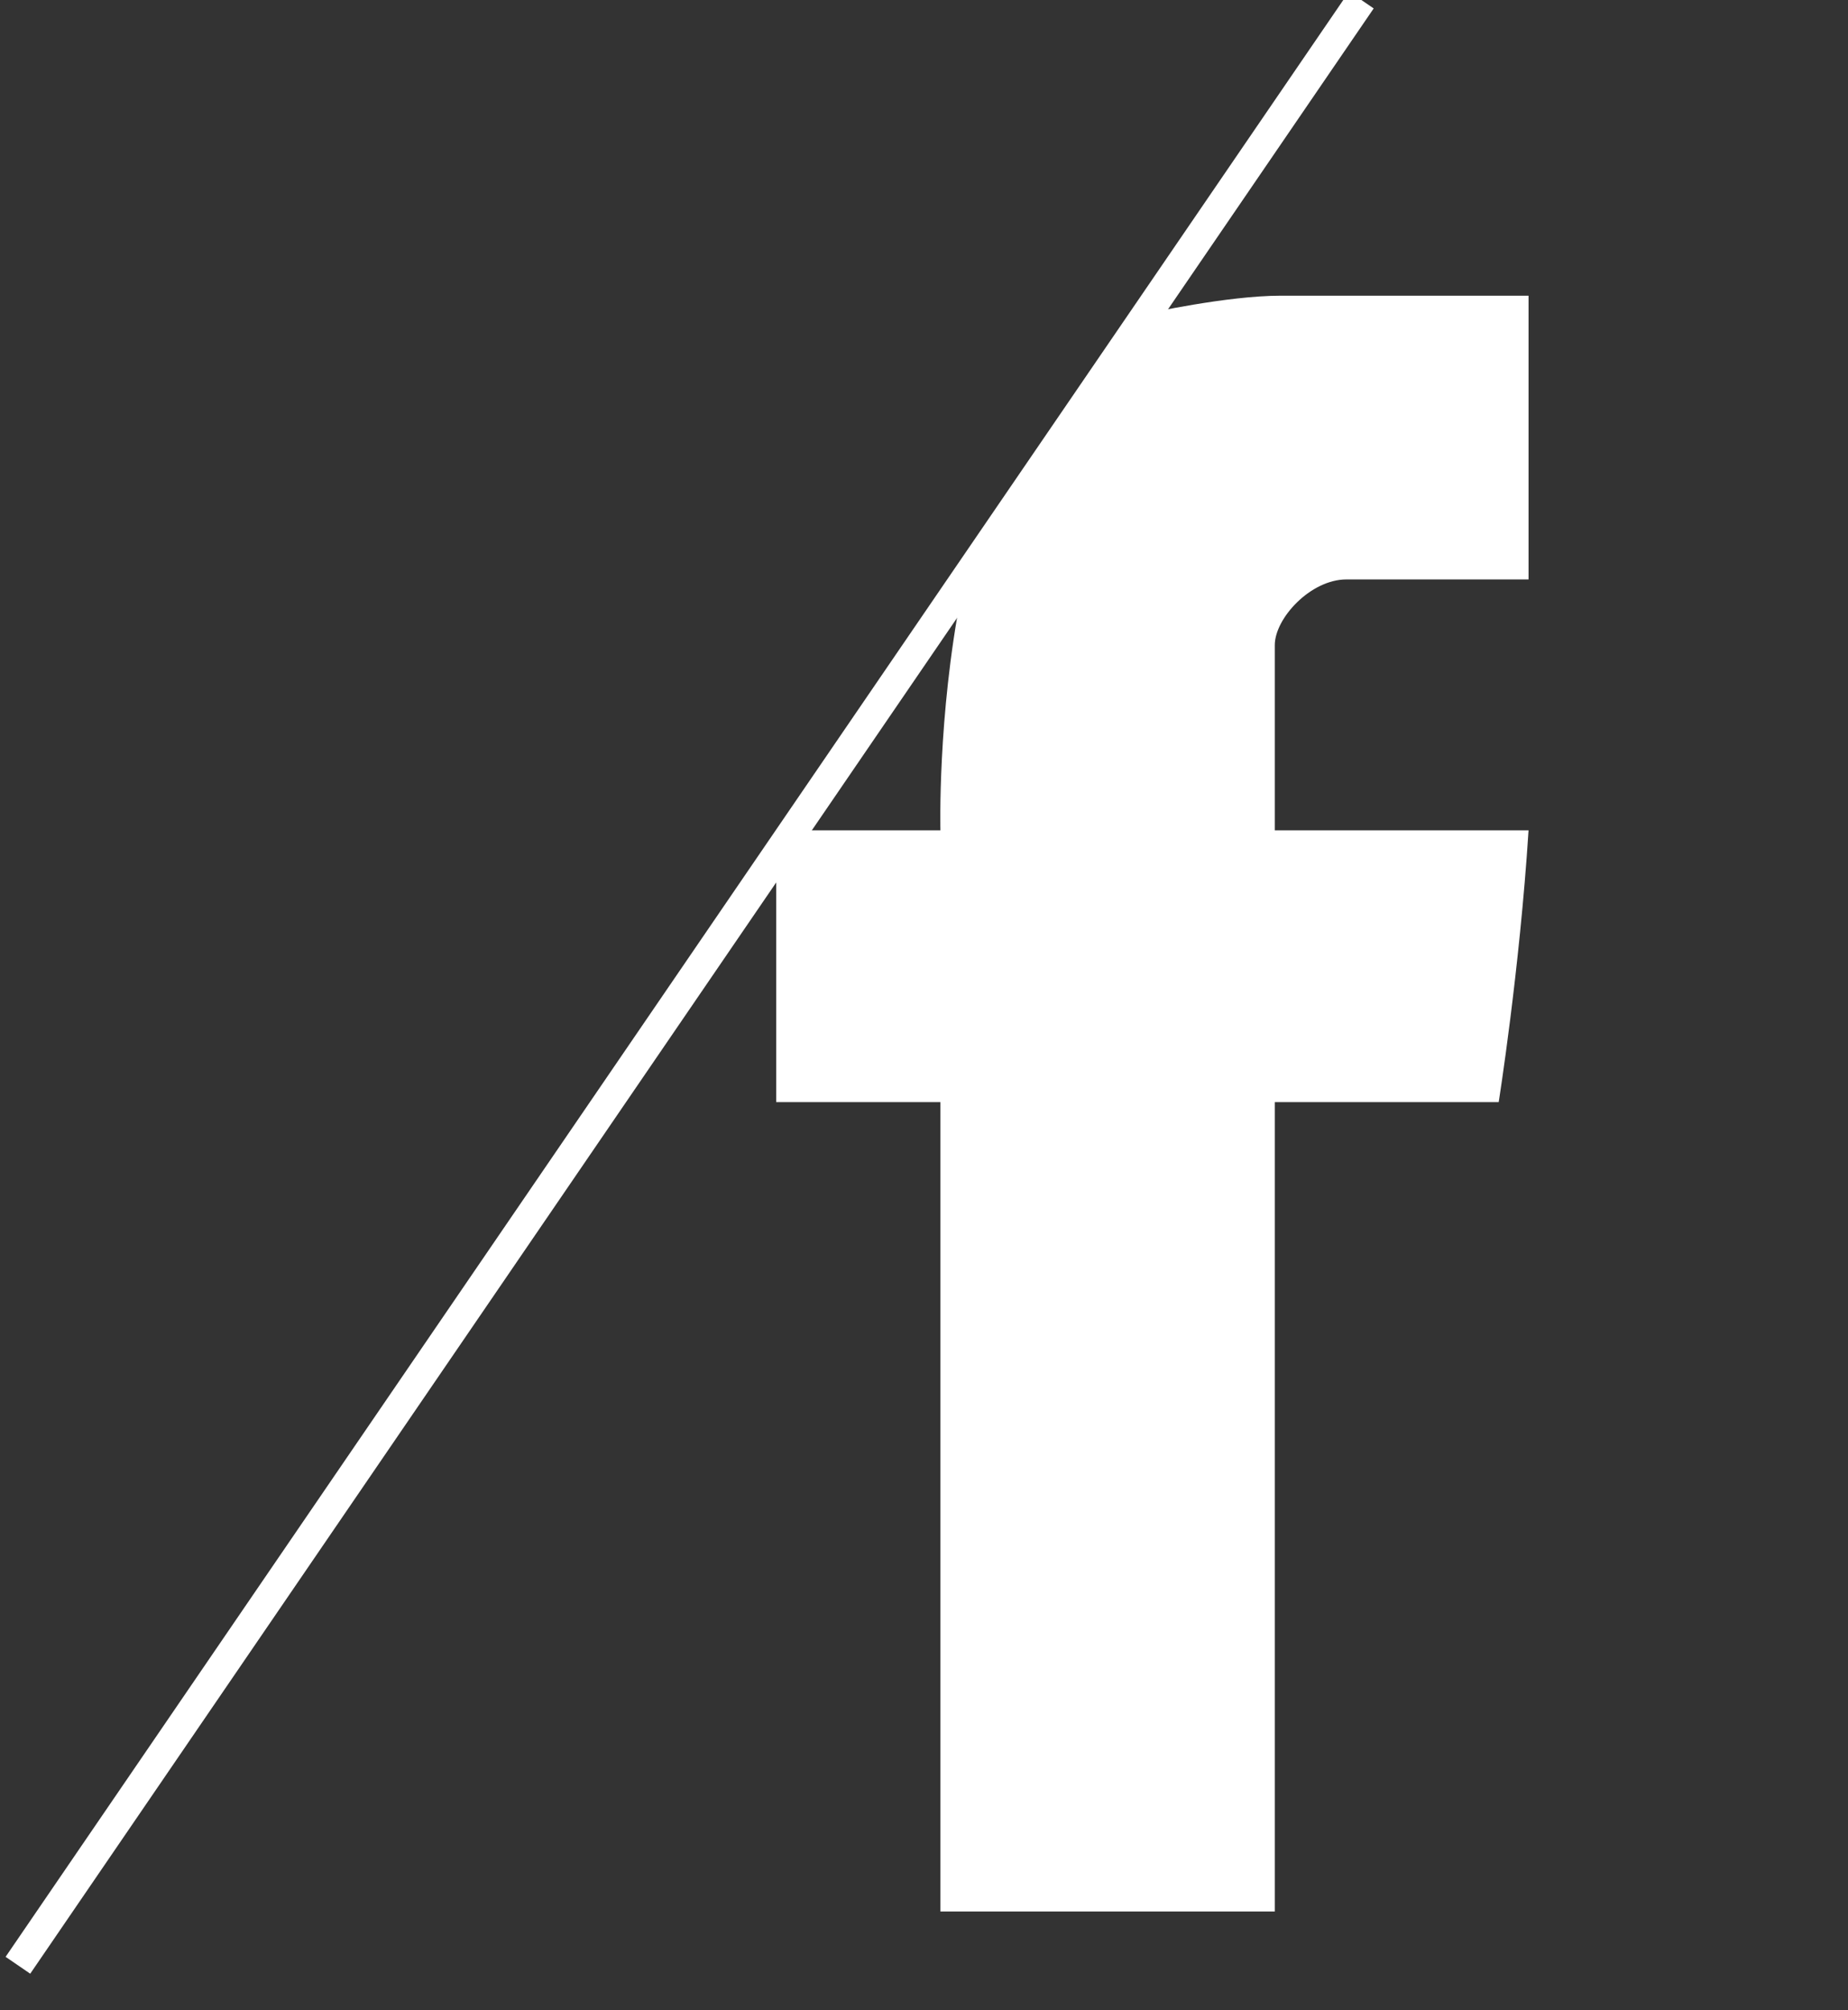 <?xml version="1.0" encoding="utf-8"?>
<!-- Generator: Adobe Illustrator 19.1.0, SVG Export Plug-In . SVG Version: 6.00 Build 0)  -->
<svg version="1.1" xmlns="http://www.w3.org/2000/svg" xmlns:xlink="http://www.w3.org/1999/xlink" x="0px" y="0px"
	 viewBox="0 0 61.9 67.3" style="enable-background:new 0 0 61.9 67.3;" xml:space="preserve">
<rect x="0" y="0" width="61.9" height="67.3" fill="#333333" stroke="none"/>
<style type="text/css">
	.st0{display:none;}
	.st1{display:inline;fill:#631D1E;}
	.st2{fill:none;stroke:#FFFFFF;stroke-miterlimit:10;}
	.st3{fill:#FFFFFF;}
</style>
<g id="Calque_2" class="st0">
	<rect x="-14.9" y="-6" class="st1" width="82" height="90"/>
</g>
<g id="Calque_3">
	<line class="st2" x1="0.6" y1="65.8" x2="45.6" y2="0"/>
	<g>
		<g>
			<path id="Facebook_1_" class="st3" d="M31.5,27.8h-5.5v9.1h5.5V64h11.2V36.9h7.5c0,0,0.7-4.4,1-9.1c-1,0-8.5,0-8.5,0s0-5.3,0-6.2
				c0-0.9,1.2-2.2,2.4-2.2c1.2,0,3.8,0,6.1,0c0-1.2,0-5.5,0-9.5c-3.1,0-6.7,0-8.3,0c-1.8,0-4.5,0.6-4.5,0.6c-1.5,1.9-6,8.7-6.2,9.4
				C31.4,24,31.5,27.8,31.5,27.8z"/>
		</g>
	</g>
</g>
</svg>
